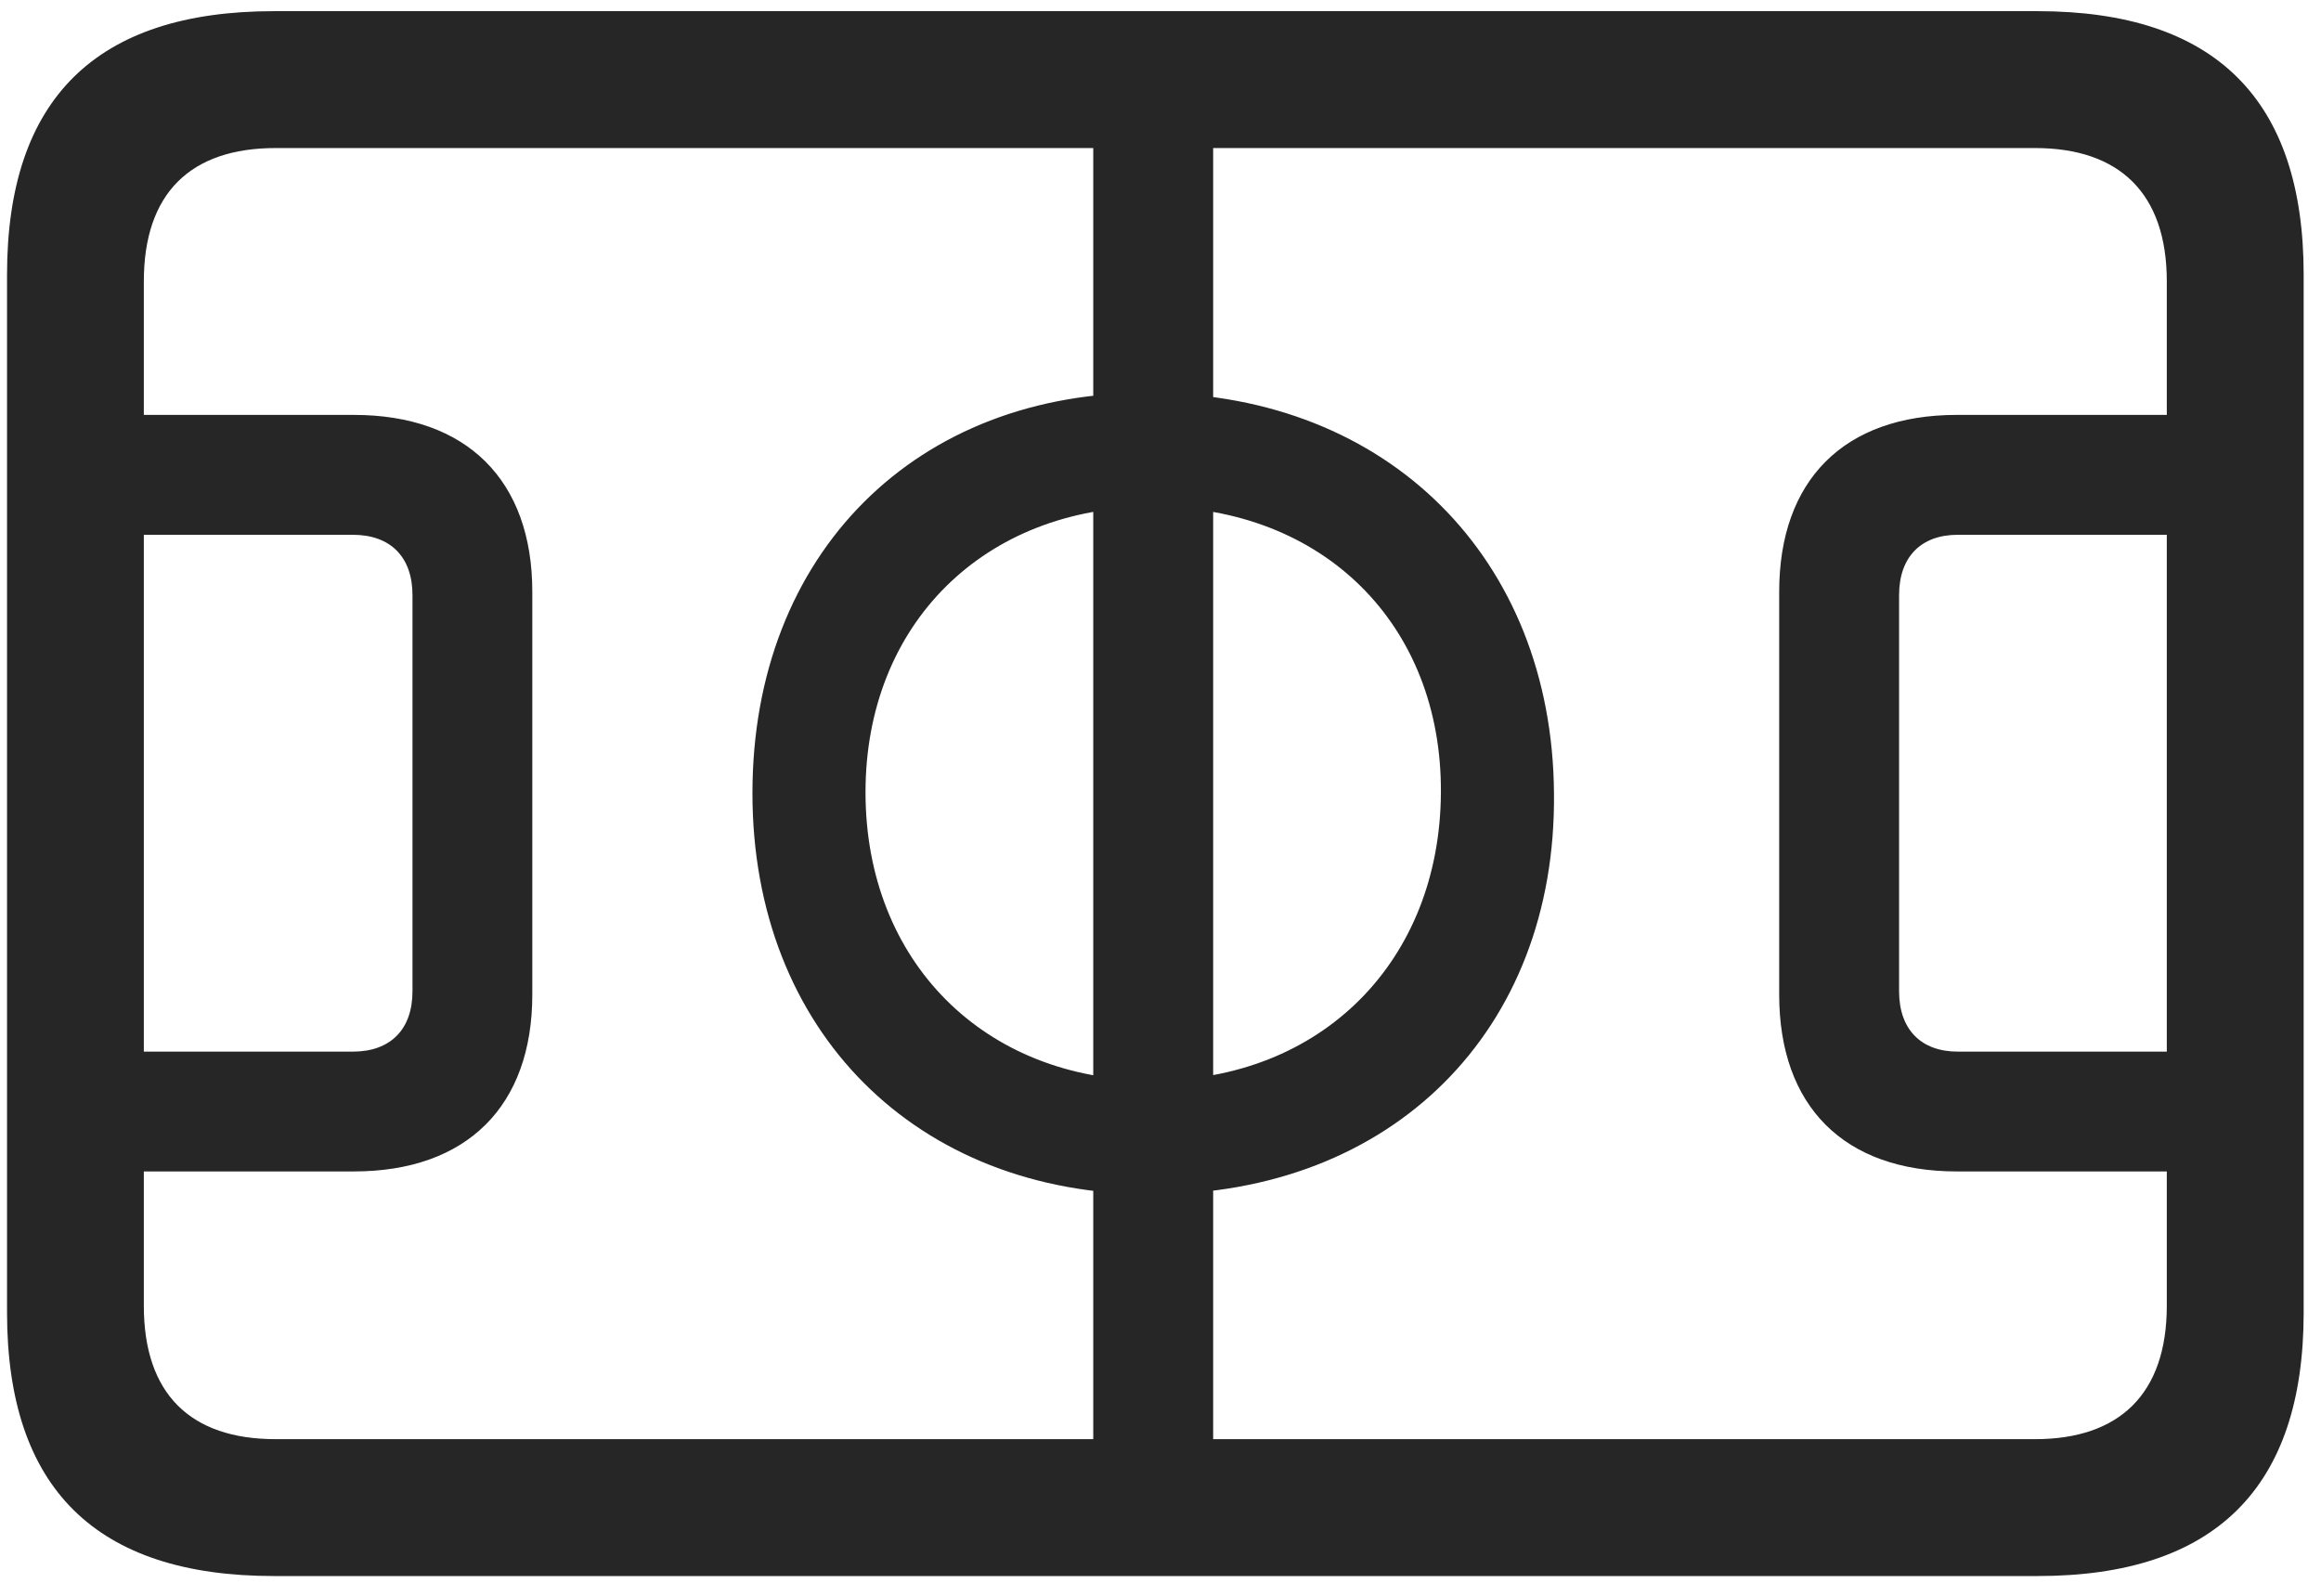 <svg width="32" height="22" viewBox="0 0 32 22" fill="none" xmlns="http://www.w3.org/2000/svg">
<g clip-path="url(#clip0_2207_2949)">
<path d="M3.776 21.728H28.093C30.542 21.728 31.761 20.509 31.761 18.095V3.787C31.761 1.373 30.542 0.154 28.093 0.154H3.776C1.327 0.154 0.097 1.361 0.097 3.787V18.095C0.097 20.521 1.327 21.728 3.776 21.728ZM3.8 19.841C2.628 19.841 1.983 19.22 1.983 18.002V3.88C1.983 2.662 2.628 2.041 3.8 2.041H28.058C29.218 2.041 29.874 2.662 29.874 3.88V18.002C29.874 19.22 29.218 19.841 28.058 19.841H3.8ZM0.097 16.15H4.878C6.437 16.15 7.339 15.248 7.339 13.712V8.158C7.339 6.623 6.437 5.72 4.878 5.72H0.097V7.373H4.866C5.382 7.373 5.687 7.677 5.687 8.205V13.666C5.687 14.193 5.382 14.498 4.866 14.498H0.097V16.15ZM15.073 20.146H16.726V1.736H15.073V20.146ZM15.882 16.466C19.186 16.466 21.46 14.216 21.425 10.935C21.401 7.701 19.14 5.439 15.882 5.416C12.636 5.38 10.374 7.63 10.374 10.935C10.374 14.216 12.636 16.466 15.882 16.466ZM15.894 14.896C13.573 14.896 11.933 13.255 11.933 10.923C11.933 8.603 13.573 6.986 15.894 6.986C18.237 6.986 19.878 8.603 19.866 10.923C19.855 13.255 18.214 14.896 15.894 14.896ZM31.761 16.15V14.498H26.991C26.487 14.498 26.183 14.193 26.183 13.666V8.205C26.183 7.677 26.487 7.373 26.991 7.373H31.761V5.72H26.98C25.421 5.72 24.53 6.623 24.53 8.158V13.712C24.53 15.248 25.421 16.15 26.98 16.15H31.761Z" fill="black" fill-opacity="0.85"/>
</g>
<defs>
<clipPath id="clip0_2207_2949">
<rect width="31.664" height="21.598" fill="white" transform="translate(0.097 0.13)"/>
</clipPath>
</defs>
</svg>
